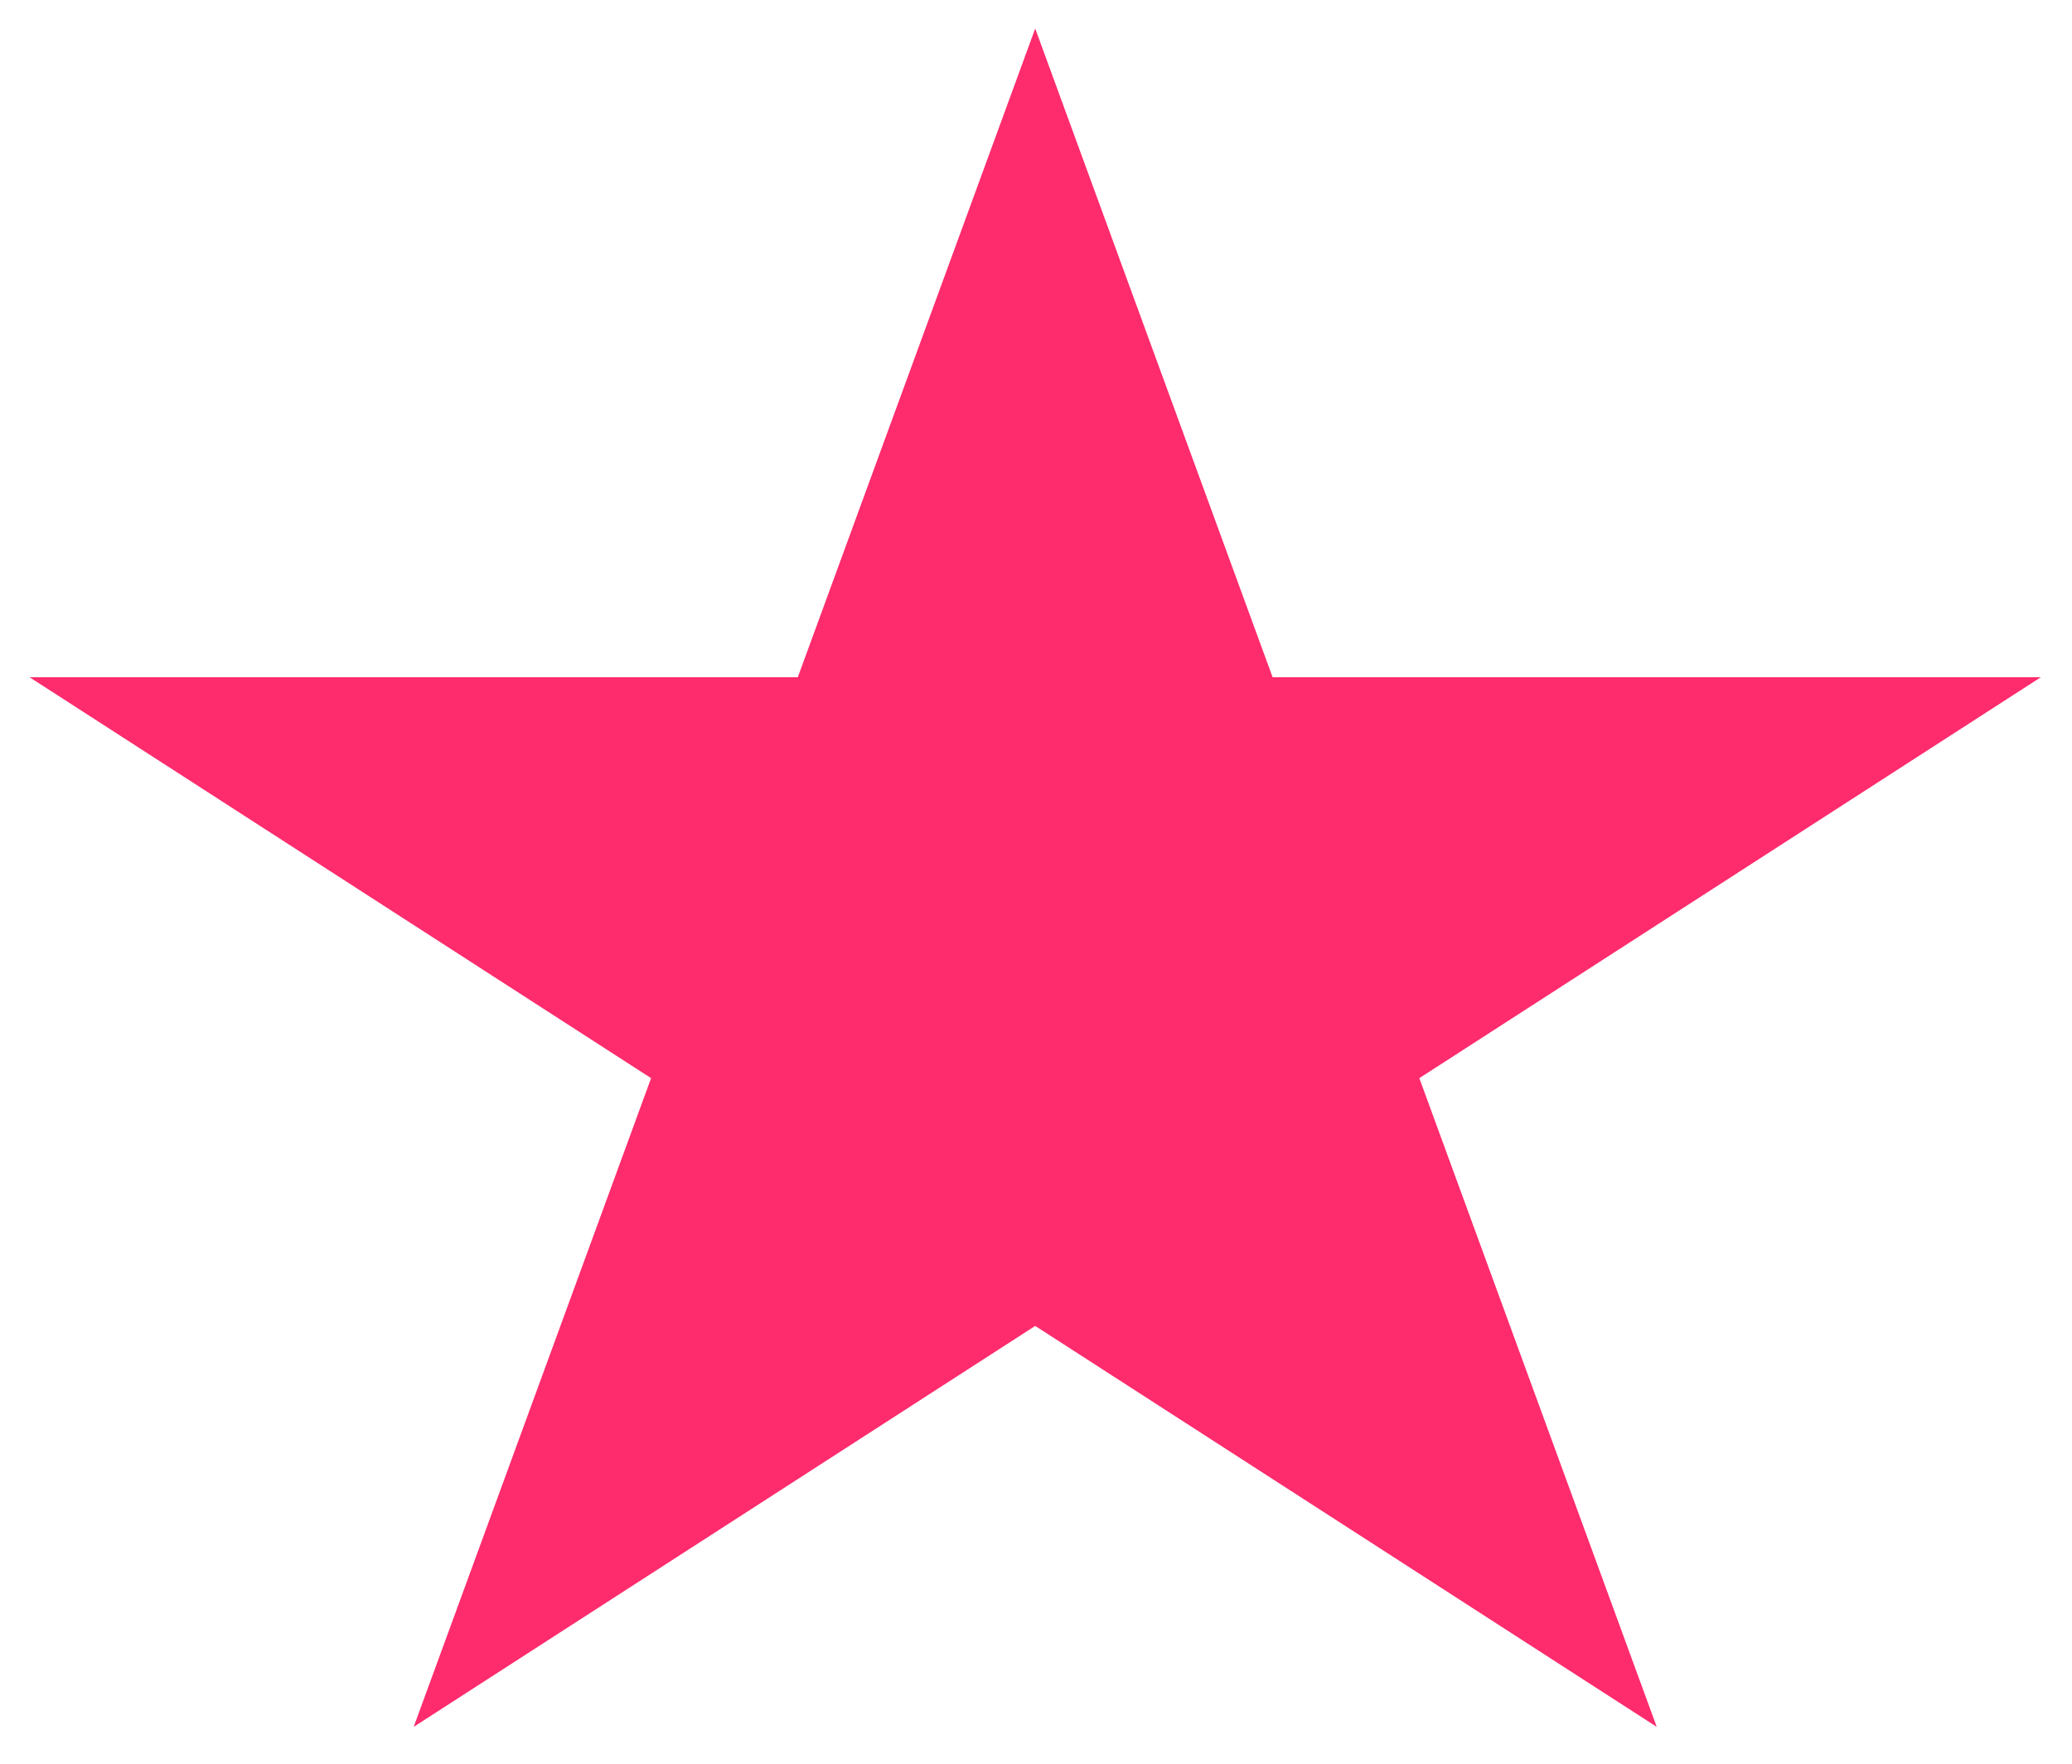 <svg width="47" height="40" viewBox="0 0 47 40" fill="none" xmlns="http://www.w3.org/2000/svg">
<path d="M23.482 0.647L28.867 15.359H46.293L32.195 24.452L37.58 39.164L23.482 30.071L9.384 39.164L14.769 24.452L0.671 15.359H18.097L23.482 0.647Z" fill="#FE2B6D"/>
</svg>

